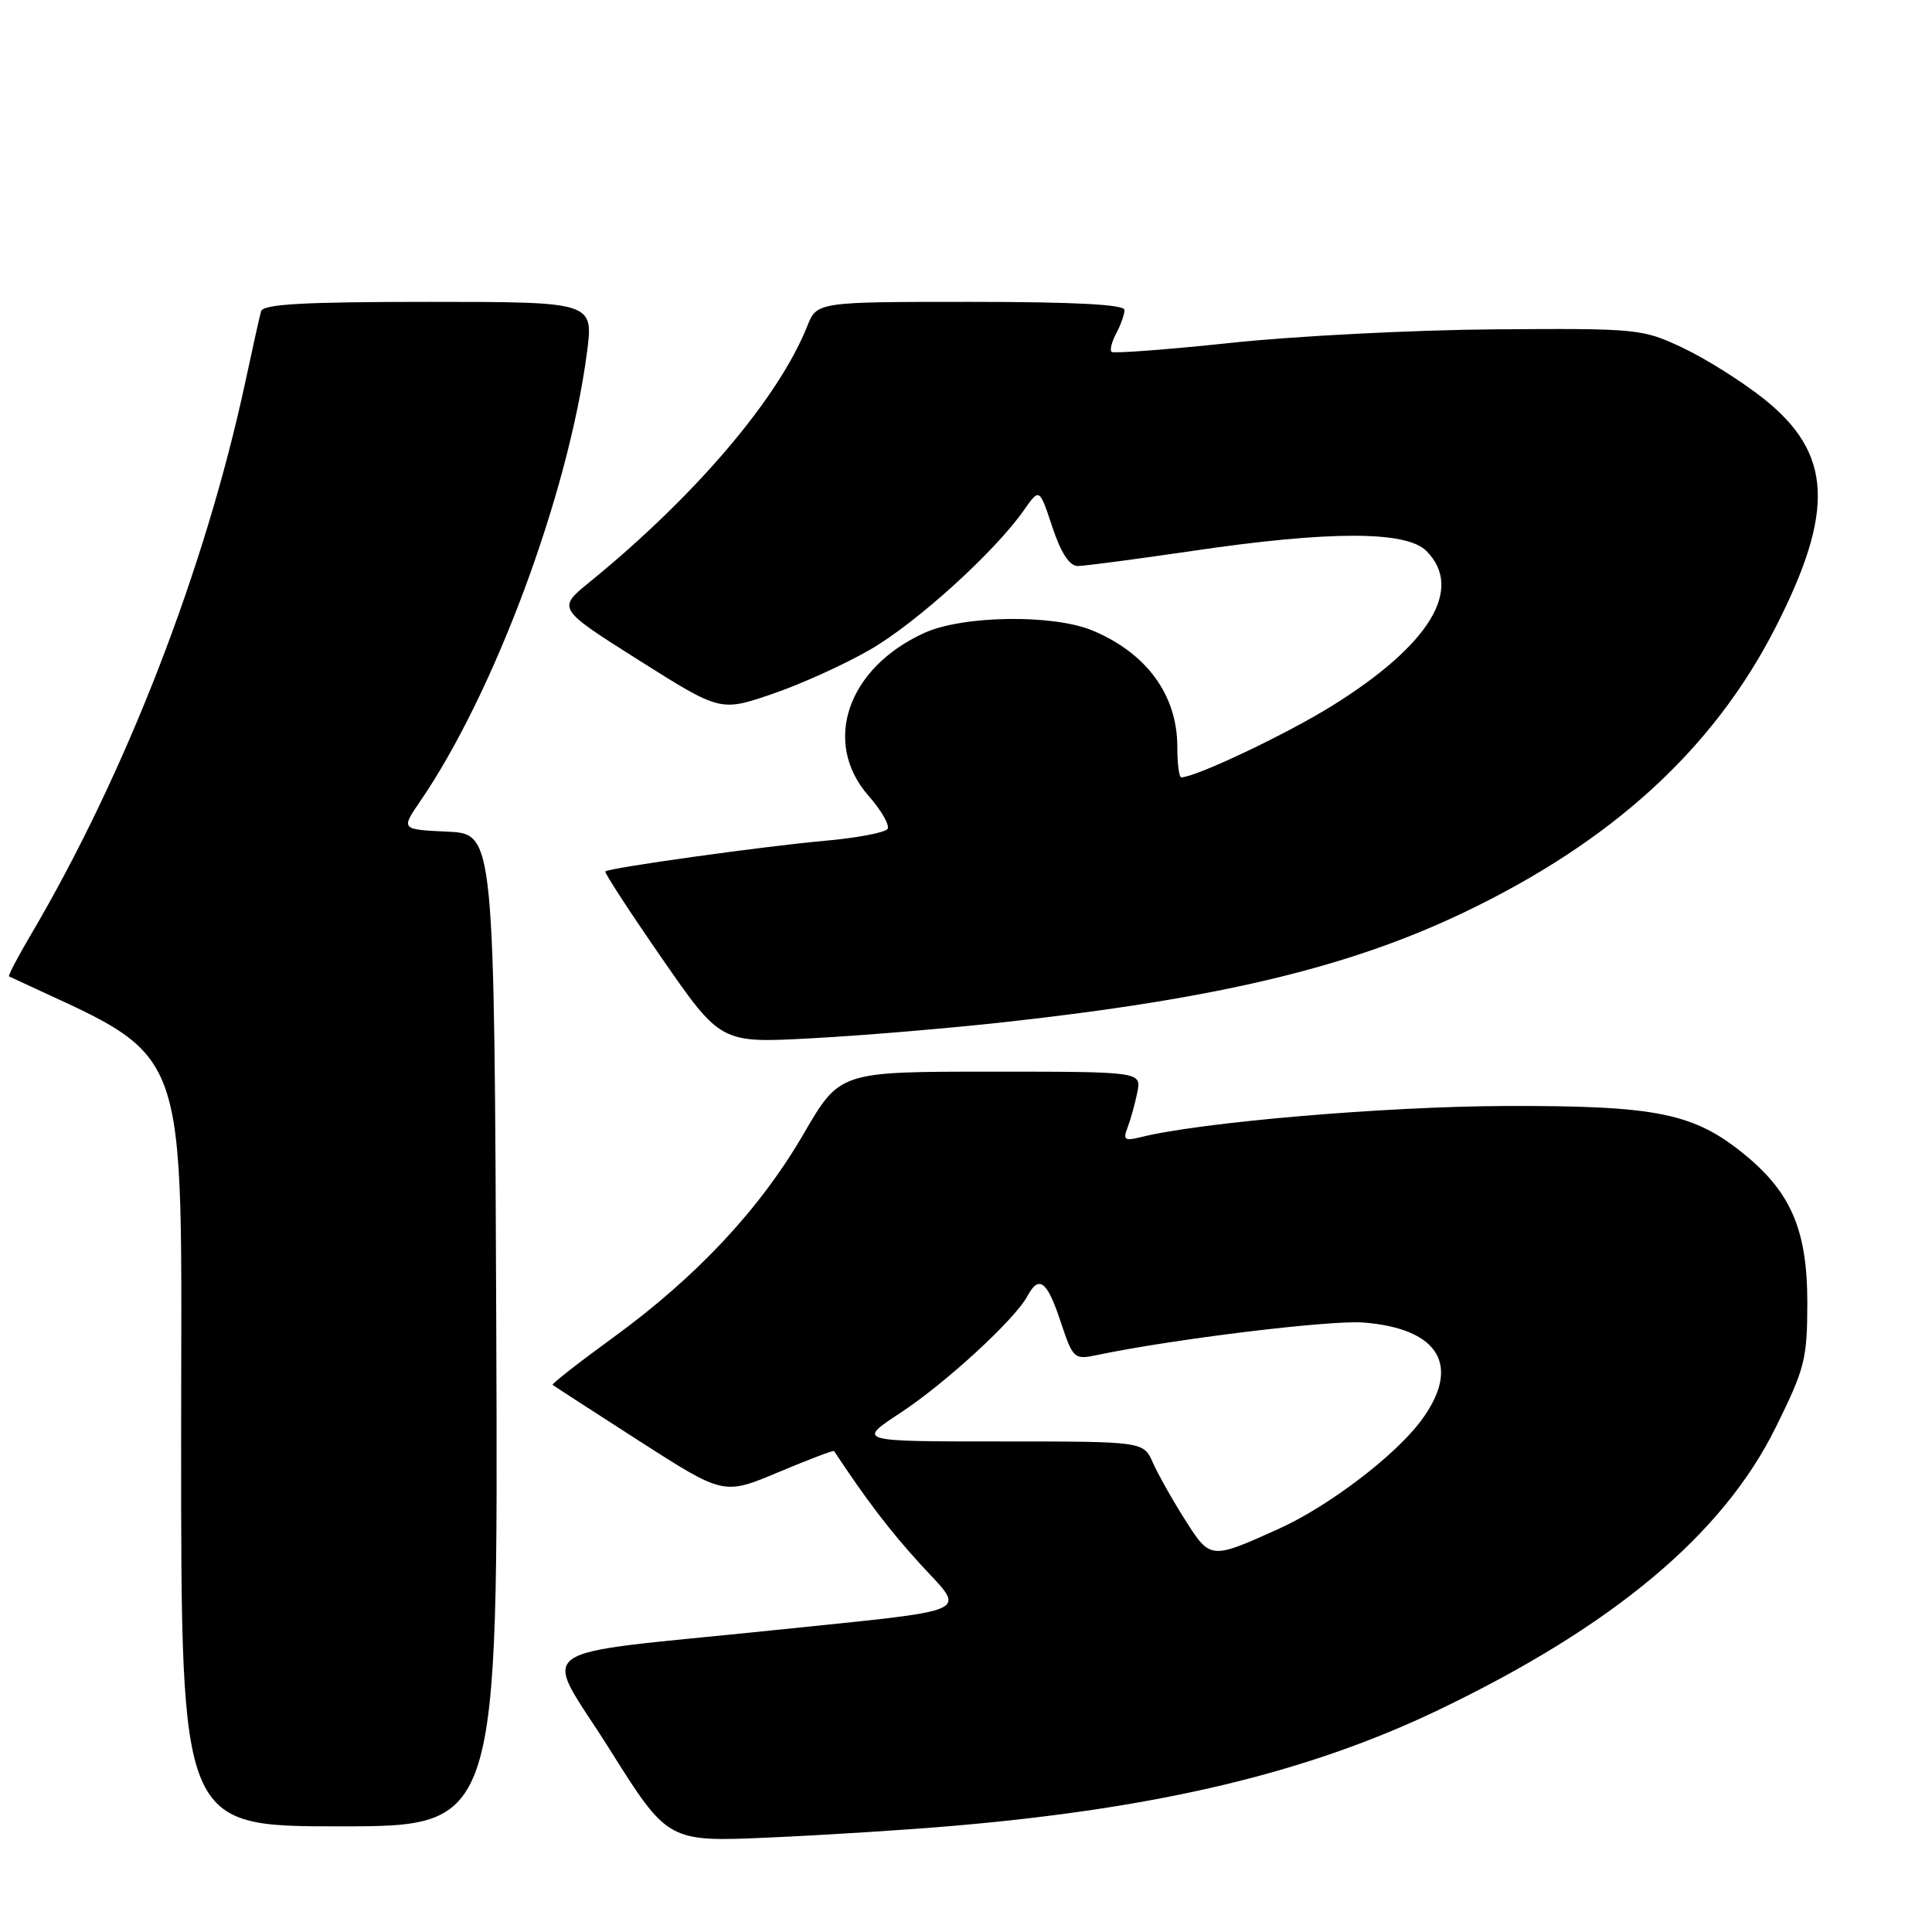 <?xml version="1.0" encoding="UTF-8" standalone="no"?>
<!DOCTYPE svg PUBLIC "-//W3C//DTD SVG 1.1//EN" "http://www.w3.org/Graphics/SVG/1.1/DTD/svg11.dtd" >
<svg xmlns="http://www.w3.org/2000/svg" xmlns:xlink="http://www.w3.org/1999/xlink" version="1.1" viewBox="0 0 256 256">
 <g >
 <path fill="currentColor"
d=" M 126.50 241.92 C 153.65 239.57 173.29 234.87 190.54 226.61 C 213.71 215.51 228.26 203.34 235.26 189.20 C 239.16 181.33 239.47 180.11 239.48 172.60 C 239.48 163.12 237.38 158.11 231.31 153.10 C 224.50 147.49 219.65 146.49 199.50 146.55 C 183.61 146.60 159.04 148.70 151.15 150.68 C 149.02 151.21 148.77 151.03 149.41 149.40 C 149.81 148.35 150.39 146.26 150.70 144.75 C 151.25 142.00 151.25 142.00 131.26 142.00 C 111.27 142.00 111.27 142.00 106.48 150.25 C 100.68 160.23 92.31 169.18 81.22 177.25 C 76.67 180.56 73.07 183.38 73.22 183.50 C 73.37 183.63 78.54 186.97 84.69 190.93 C 95.89 198.12 95.89 198.12 103.13 195.08 C 107.11 193.41 110.44 192.14 110.52 192.27 C 114.80 198.76 117.91 202.83 121.96 207.27 C 128.05 213.93 129.70 213.19 102.51 216.01 C 69.15 219.47 71.82 217.54 80.78 231.79 C 88.50 244.08 88.50 244.08 102.00 243.48 C 109.42 243.15 120.45 242.45 126.50 241.92 Z  M 65.76 176.25 C 65.50 110.50 65.50 110.50 59.31 110.20 C 53.12 109.91 53.12 109.91 55.66 106.20 C 65.50 91.84 75.31 65.45 77.77 46.75 C 78.66 40.00 78.66 40.00 56.80 40.00 C 40.16 40.00 34.85 40.30 34.59 41.25 C 34.40 41.94 33.47 46.10 32.53 50.50 C 27.19 75.39 16.67 102.52 4.04 123.94 C 2.32 126.86 1.04 129.30 1.20 129.38 C 25.77 140.94 24.00 136.14 24.00 191.21 C 24.00 242.00 24.00 242.00 45.01 242.00 C 66.01 242.00 66.01 242.00 65.76 176.25 Z  M 133.00 135.45 C 161.32 132.34 178.62 128.22 193.86 120.96 C 213.57 111.56 227.01 99.29 235.25 83.17 C 243.17 67.67 242.78 60.06 233.71 52.84 C 230.84 50.56 226.03 47.53 223.00 46.10 C 217.62 43.56 217.07 43.50 198.00 43.64 C 187.28 43.72 171.58 44.53 163.11 45.43 C 154.65 46.33 147.53 46.86 147.28 46.62 C 147.04 46.37 147.32 45.26 147.92 44.15 C 148.51 43.04 149.00 41.65 149.00 41.07 C 149.00 40.35 142.38 40.00 128.62 40.00 C 108.24 40.00 108.24 40.00 106.95 43.25 C 103.15 52.77 92.16 65.69 78.16 77.10 C 73.81 80.63 73.81 80.63 84.63 87.47 C 95.45 94.30 95.45 94.30 102.31 91.96 C 106.09 90.68 111.94 88.02 115.33 86.06 C 121.48 82.50 131.87 73.07 135.69 67.58 C 137.73 64.66 137.73 64.66 139.44 69.83 C 140.60 73.31 141.71 75.00 142.83 75.00 C 143.75 74.99 150.57 74.09 158.00 73.00 C 176.15 70.32 186.32 70.32 189.00 73.00 C 194.00 78.00 189.49 85.44 176.53 93.51 C 170.50 97.27 158.42 103.00 156.52 103.00 C 156.23 103.00 156.00 101.18 156.00 98.95 C 156.00 92.11 151.94 86.54 144.77 83.55 C 139.56 81.37 127.61 81.54 122.49 83.86 C 112.28 88.50 108.89 98.38 115.08 105.44 C 116.77 107.36 117.91 109.34 117.61 109.83 C 117.30 110.32 113.56 111.03 109.28 111.41 C 101.16 112.14 80.71 114.99 80.21 115.47 C 80.05 115.62 83.43 120.80 87.71 126.99 C 95.50 138.23 95.50 138.23 107.50 137.58 C 114.10 137.23 125.58 136.27 133.00 135.45 Z  M 157.01 201.35 C 155.34 198.73 153.43 195.32 152.75 193.79 C 151.51 191.00 151.51 191.00 132.53 191.00 C 113.54 191.00 113.54 191.00 119.34 187.19 C 125.31 183.26 134.48 174.83 136.13 171.75 C 137.67 168.89 138.74 169.71 140.53 175.10 C 142.18 180.06 142.32 180.19 145.36 179.55 C 155.47 177.43 176.25 174.90 180.66 175.24 C 190.78 176.04 193.69 181.05 188.25 188.31 C 184.78 192.95 176.00 199.61 169.50 202.55 C 160.38 206.67 160.38 206.67 157.01 201.35 Z "/>
</g>
</svg>